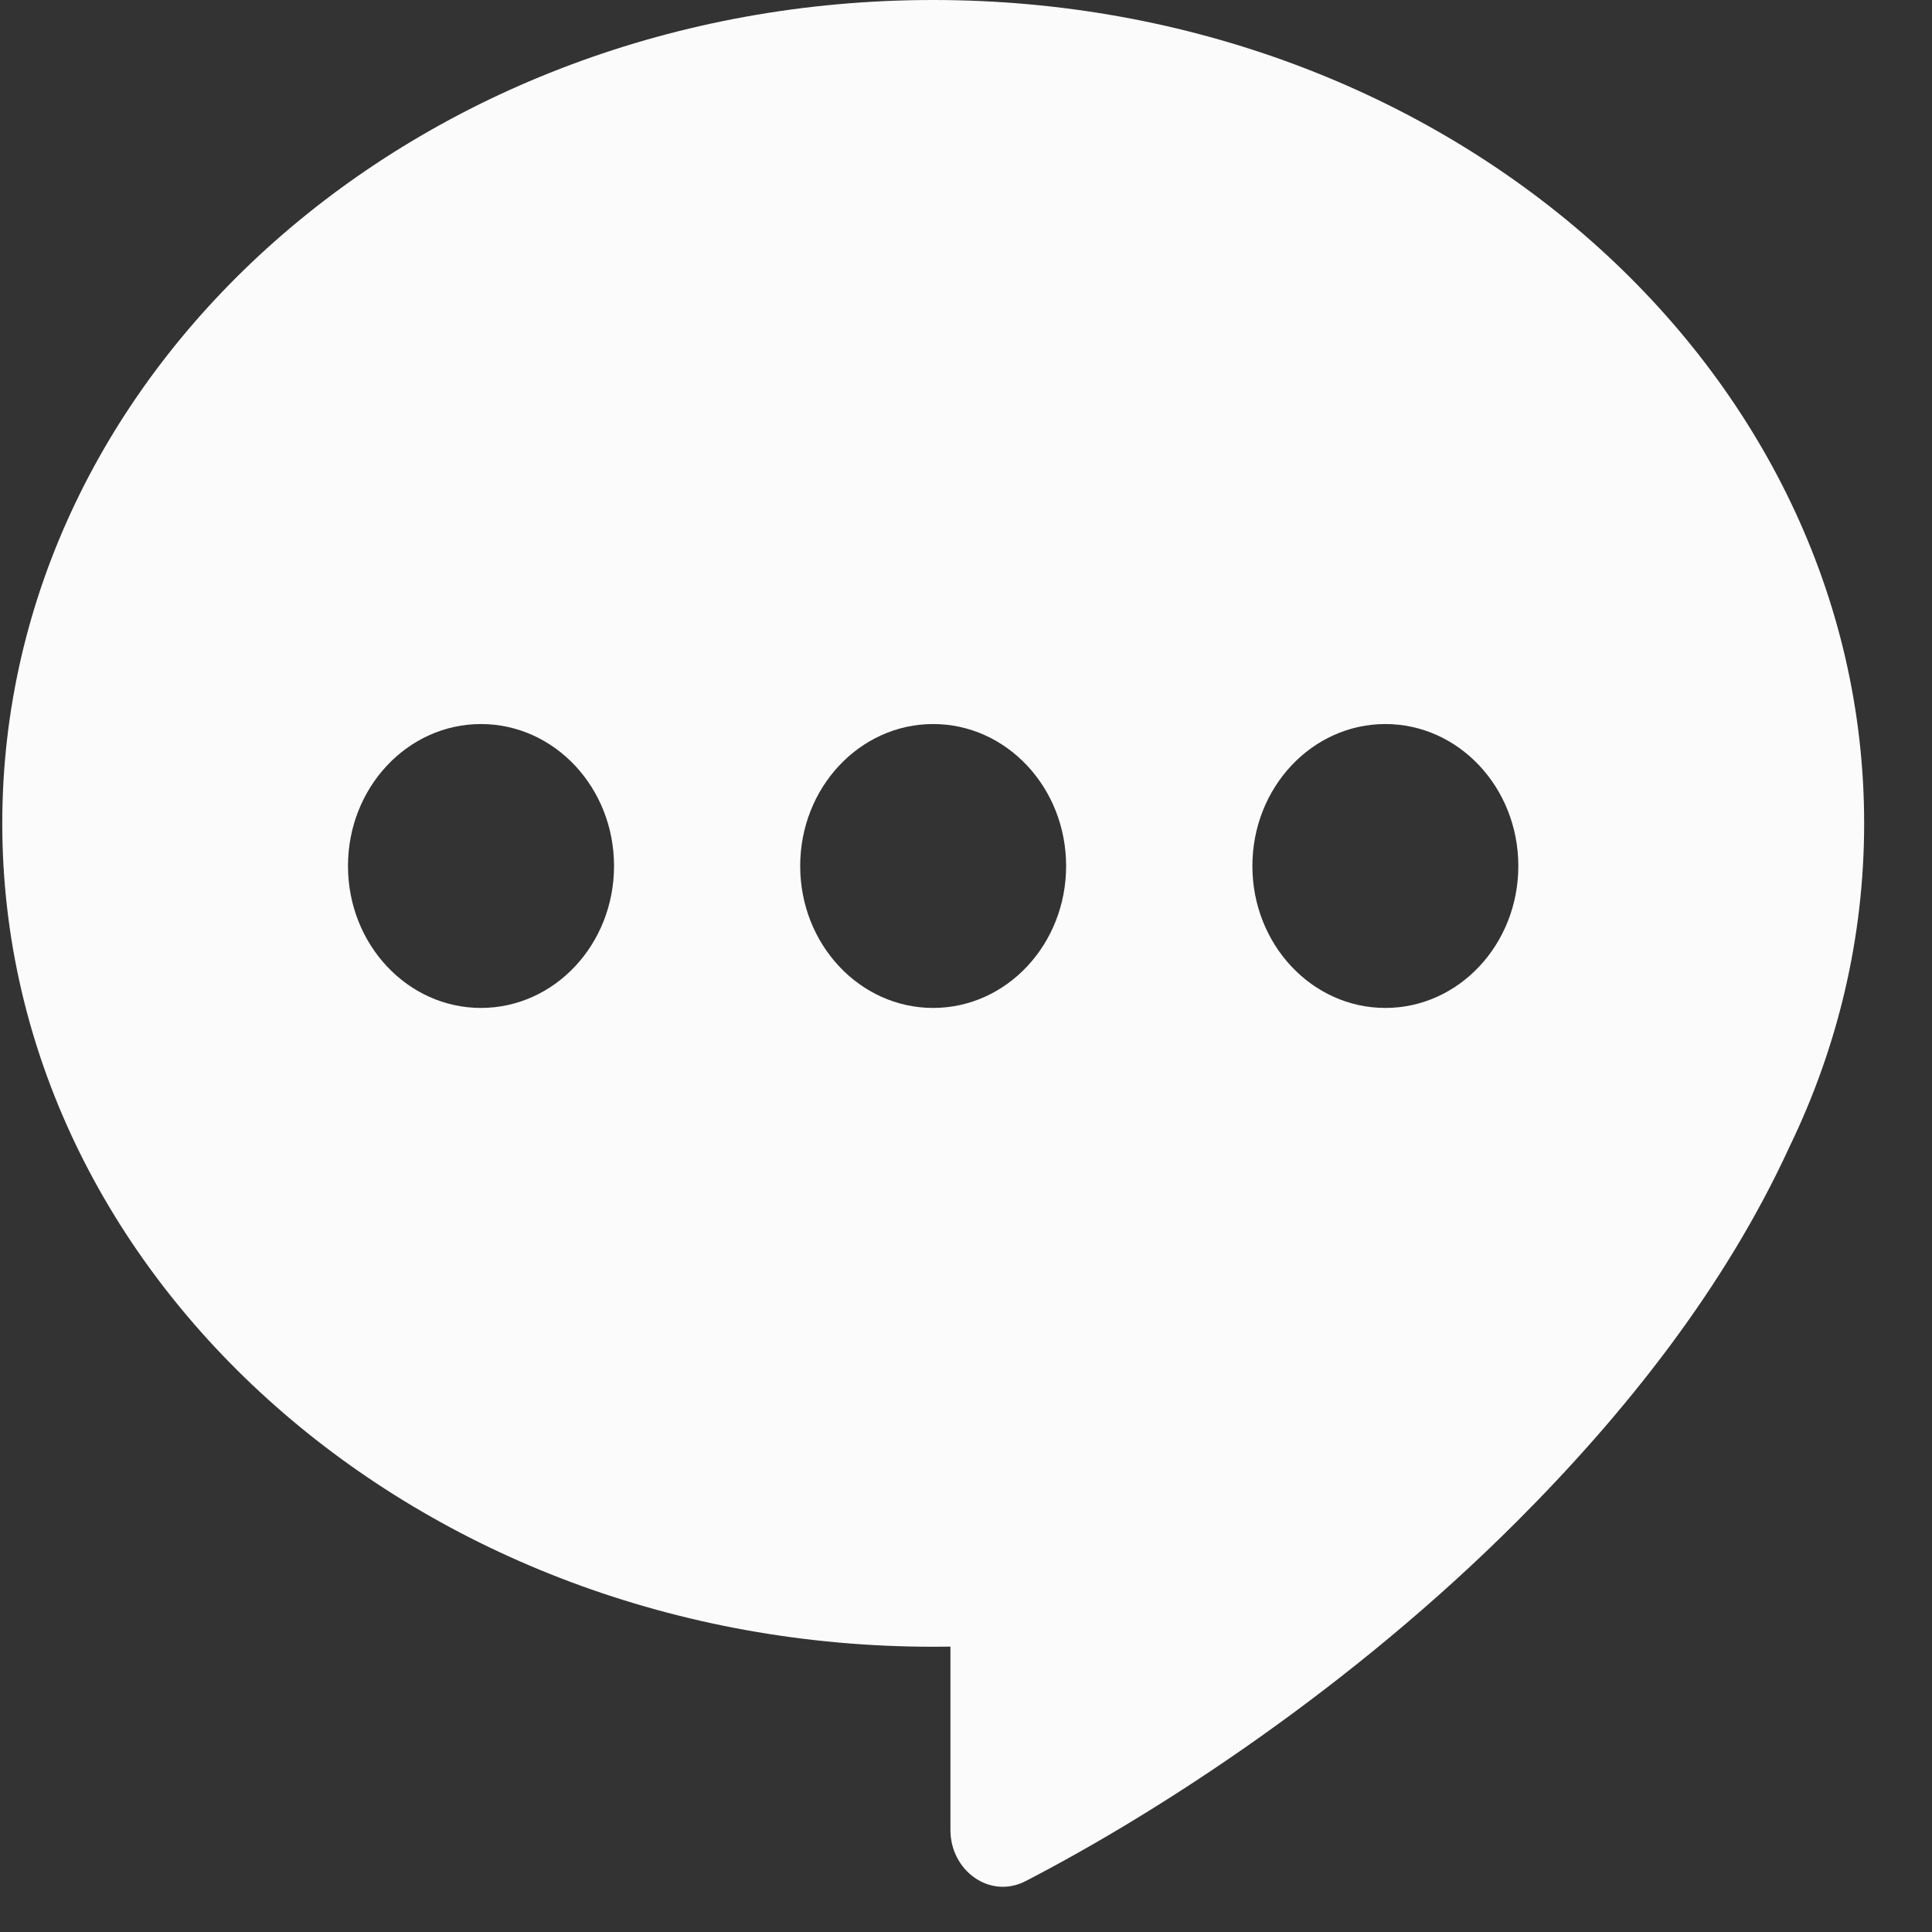 <svg width="17" height="17" viewBox="0 0 17 17" fill="none" xmlns="http://www.w3.org/2000/svg">
<rect x="0" y="0" width="17" height="17" fill="#333333" stroke="none"/>
<path fill-rule="evenodd" clip-rule="evenodd" d="M8.363 14.489C8.312 14.49 8.262 14.49 8.211 14.49C3.687 14.49 0.02 11.246 0.02 7.245C0.02 3.244 3.687 0 8.211 0C12.735 0 16.403 3.244 16.403 7.245C16.403 8.257 16.168 9.221 15.744 10.095C15.176 11.332 14.299 12.436 13.347 13.388C11.897 14.839 10.219 15.934 9.025 16.552C8.709 16.715 8.363 16.459 8.363 16.103V14.489ZM5.403 7.62C5.403 8.31 4.879 8.869 4.232 8.869C3.586 8.869 3.062 8.31 3.062 7.62C3.062 6.93 3.586 6.371 4.232 6.371C4.879 6.371 5.403 6.93 5.403 7.62ZM8.211 8.869C8.857 8.869 9.381 8.31 9.381 7.62C9.381 6.93 8.857 6.371 8.211 6.371C7.565 6.371 7.041 6.93 7.041 7.62C7.041 8.31 7.565 8.869 8.211 8.869ZM13.36 7.62C13.36 8.31 12.836 8.869 12.19 8.869C11.544 8.869 11.02 8.31 11.02 7.62C11.02 6.93 11.544 6.371 12.19 6.371C12.836 6.371 13.36 6.93 13.36 7.62Z" fill="#FBFBFB"/>
</svg>
